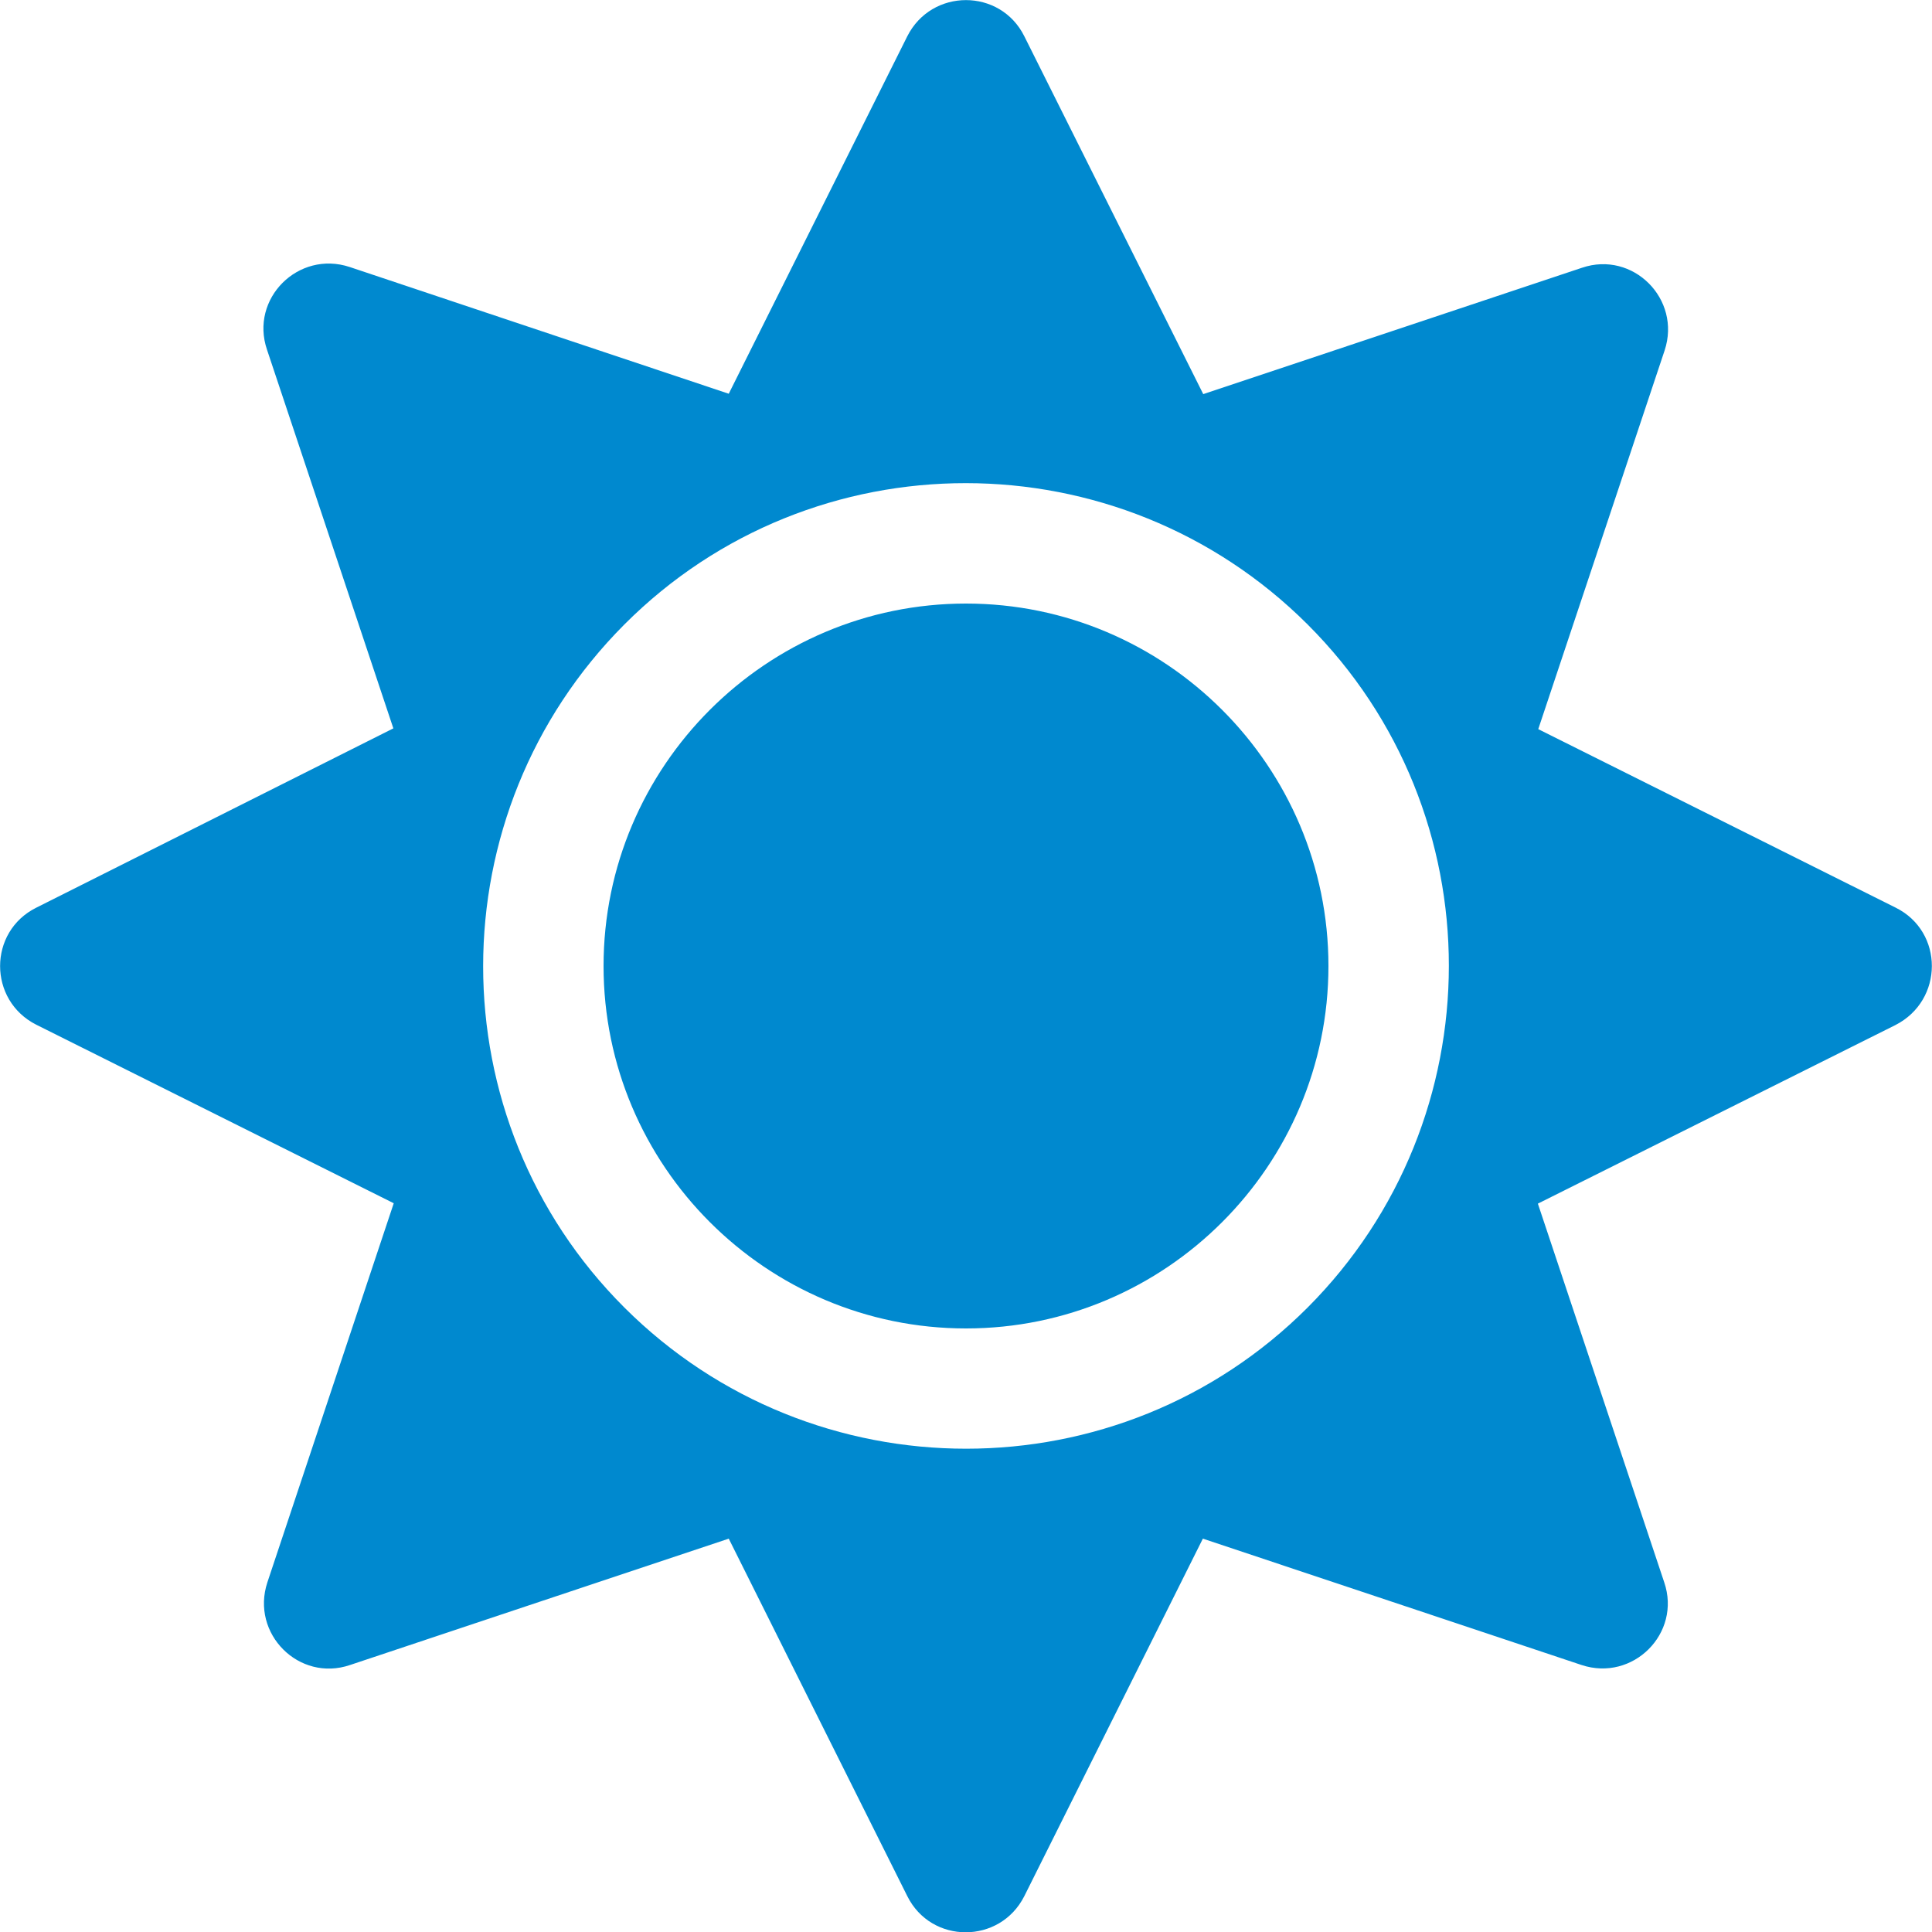 <?xml version="1.0" encoding="utf-8"?>
<!-- Generator: Adobe Illustrator 18.0.0, SVG Export Plug-In . SVG Version: 6.00 Build 0)  -->
<!DOCTYPE svg PUBLIC "-//W3C//DTD SVG 1.1//EN" "http://www.w3.org/Graphics/SVG/1.1/DTD/svg11.dtd">
<svg version="1.1" id="Layer_1" xmlns="http://www.w3.org/2000/svg" xmlns:xlink="http://www.w3.org/1999/xlink" x="0px" y="0px"
	 viewBox="0 0 500 500" enable-background="new 0 0 500 500" xml:space="preserve">
<path fill="#0089CF" d="M250,156.2c-51.7,0-93.8,42.1-93.8,93.8s42.1,93.8,93.8,93.8s93.8-42.1,93.8-93.8S301.7,156.2,250,156.2z
	 M490.6,234.9l-92.5-46.2l32.7-98c4.4-13.3-8.2-25.9-21.4-21.4l-98,32.7L265.1,9.4c-6.2-12.5-24-12.5-30.3,0l-46.2,92.5L90.5,69.1
	c-13.3-4.4-25.9,8.2-21.4,21.4l32.7,98L9.4,234.9c-12.5,6.2-12.5,24,0,30.3l92.5,46.2l-32.7,98.1c-4.4,13.3,8.2,25.9,21.4,21.4
	l98-32.7l46.2,92.5c6.2,12.5,24,12.5,30.3,0l46.2-92.5l98,32.7c13.3,4.4,25.9-8.2,21.4-21.4l-32.7-98l92.5-46.2
	C503.1,258.9,503.1,241.1,490.6,234.9L490.6,234.9z M338.4,338.4c-48.7,48.7-128,48.7-176.8,0s-48.7-128,0-176.8s128-48.7,176.8,0
	S387.1,289.6,338.4,338.4z"/>
</svg>
